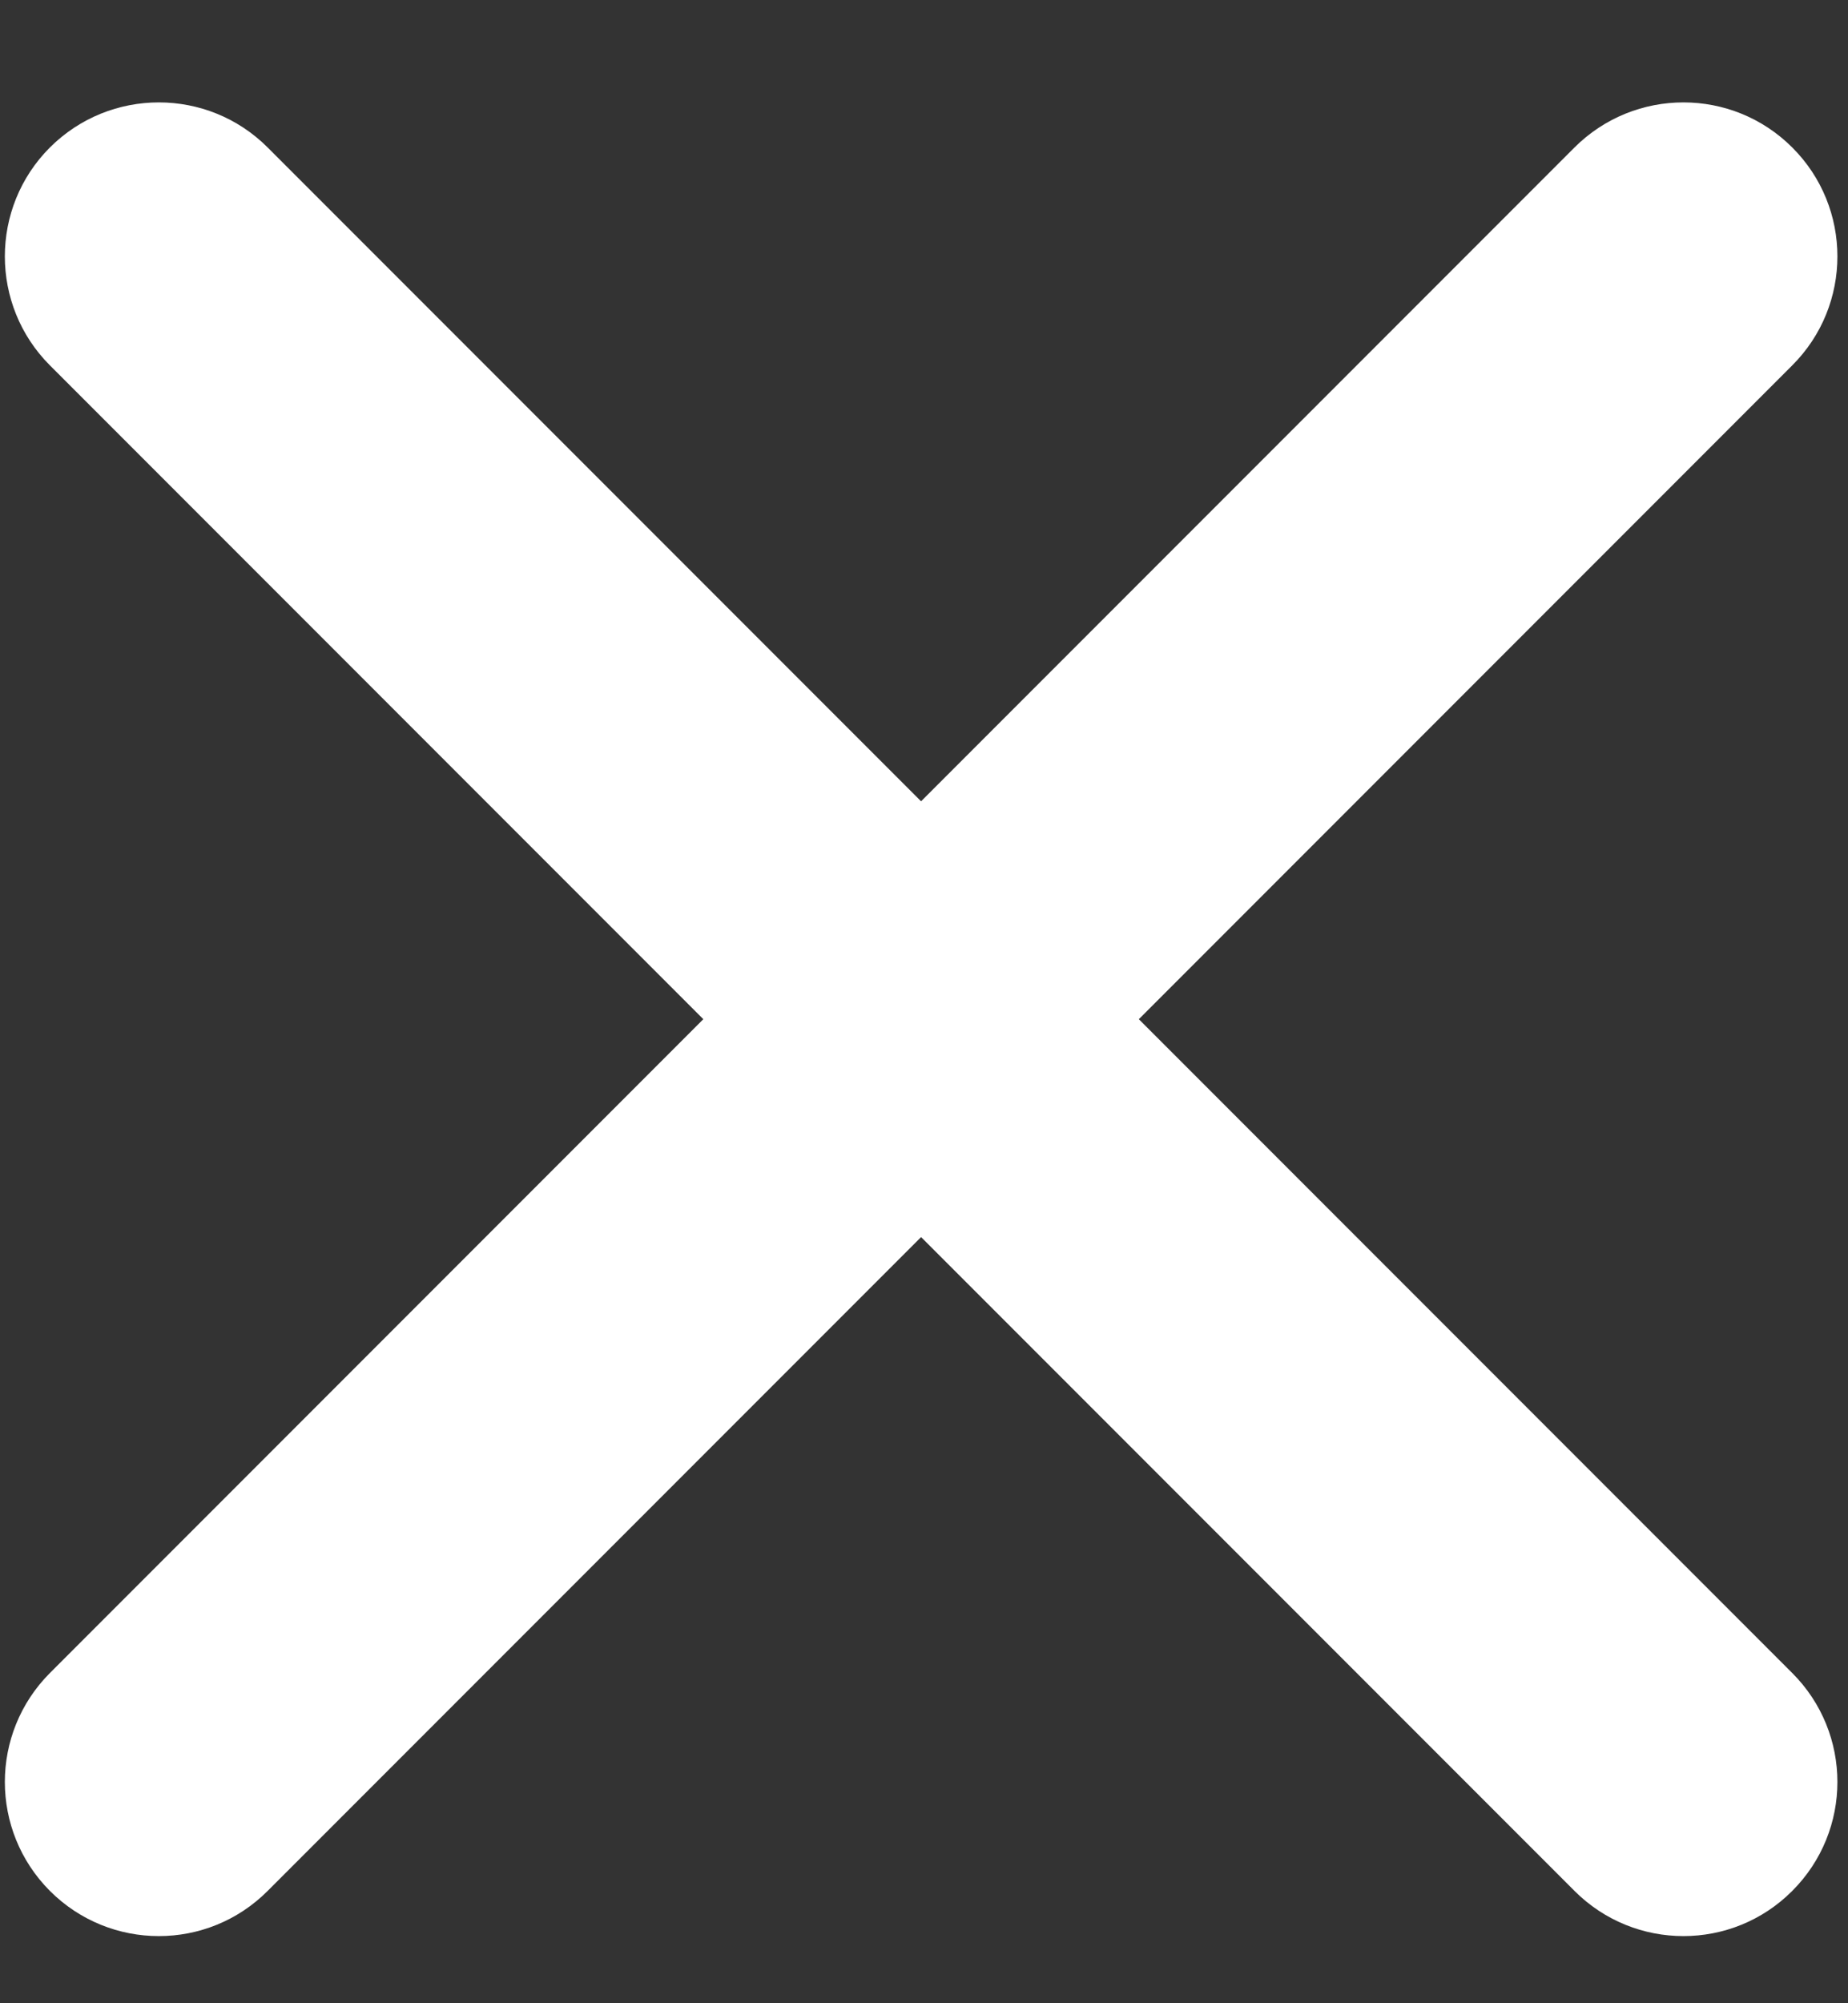 <svg width="12" height="13" viewBox="0 0 12 13" fill="none" xmlns="http://www.w3.org/2000/svg">
	<rect x="0" y="0" width="12" height="13" fill="#333333" stroke="none"/>
	<path d="M5.981 5.2L10.224 0.957C10.615 0.567 11.248 0.567 11.638 0.957C12.029 1.347 12.029 1.981 11.638 2.371L7.395 6.614L11.638 10.857C12.029 11.248 12.029 11.88 11.638 12.271C11.248 12.662 10.615 12.662 10.224 12.271L5.981 8.028L1.738 12.271C1.348 12.662 0.715 12.662 0.324 12.271C-0.066 11.88 -0.066 11.248 0.324 10.857L4.567 6.614L0.324 2.371C-0.066 1.981 -0.066 1.347 0.324 0.957C0.715 0.567 1.348 0.567 1.738 0.957L5.981 5.2Z" fill="white"/>
</svg>
